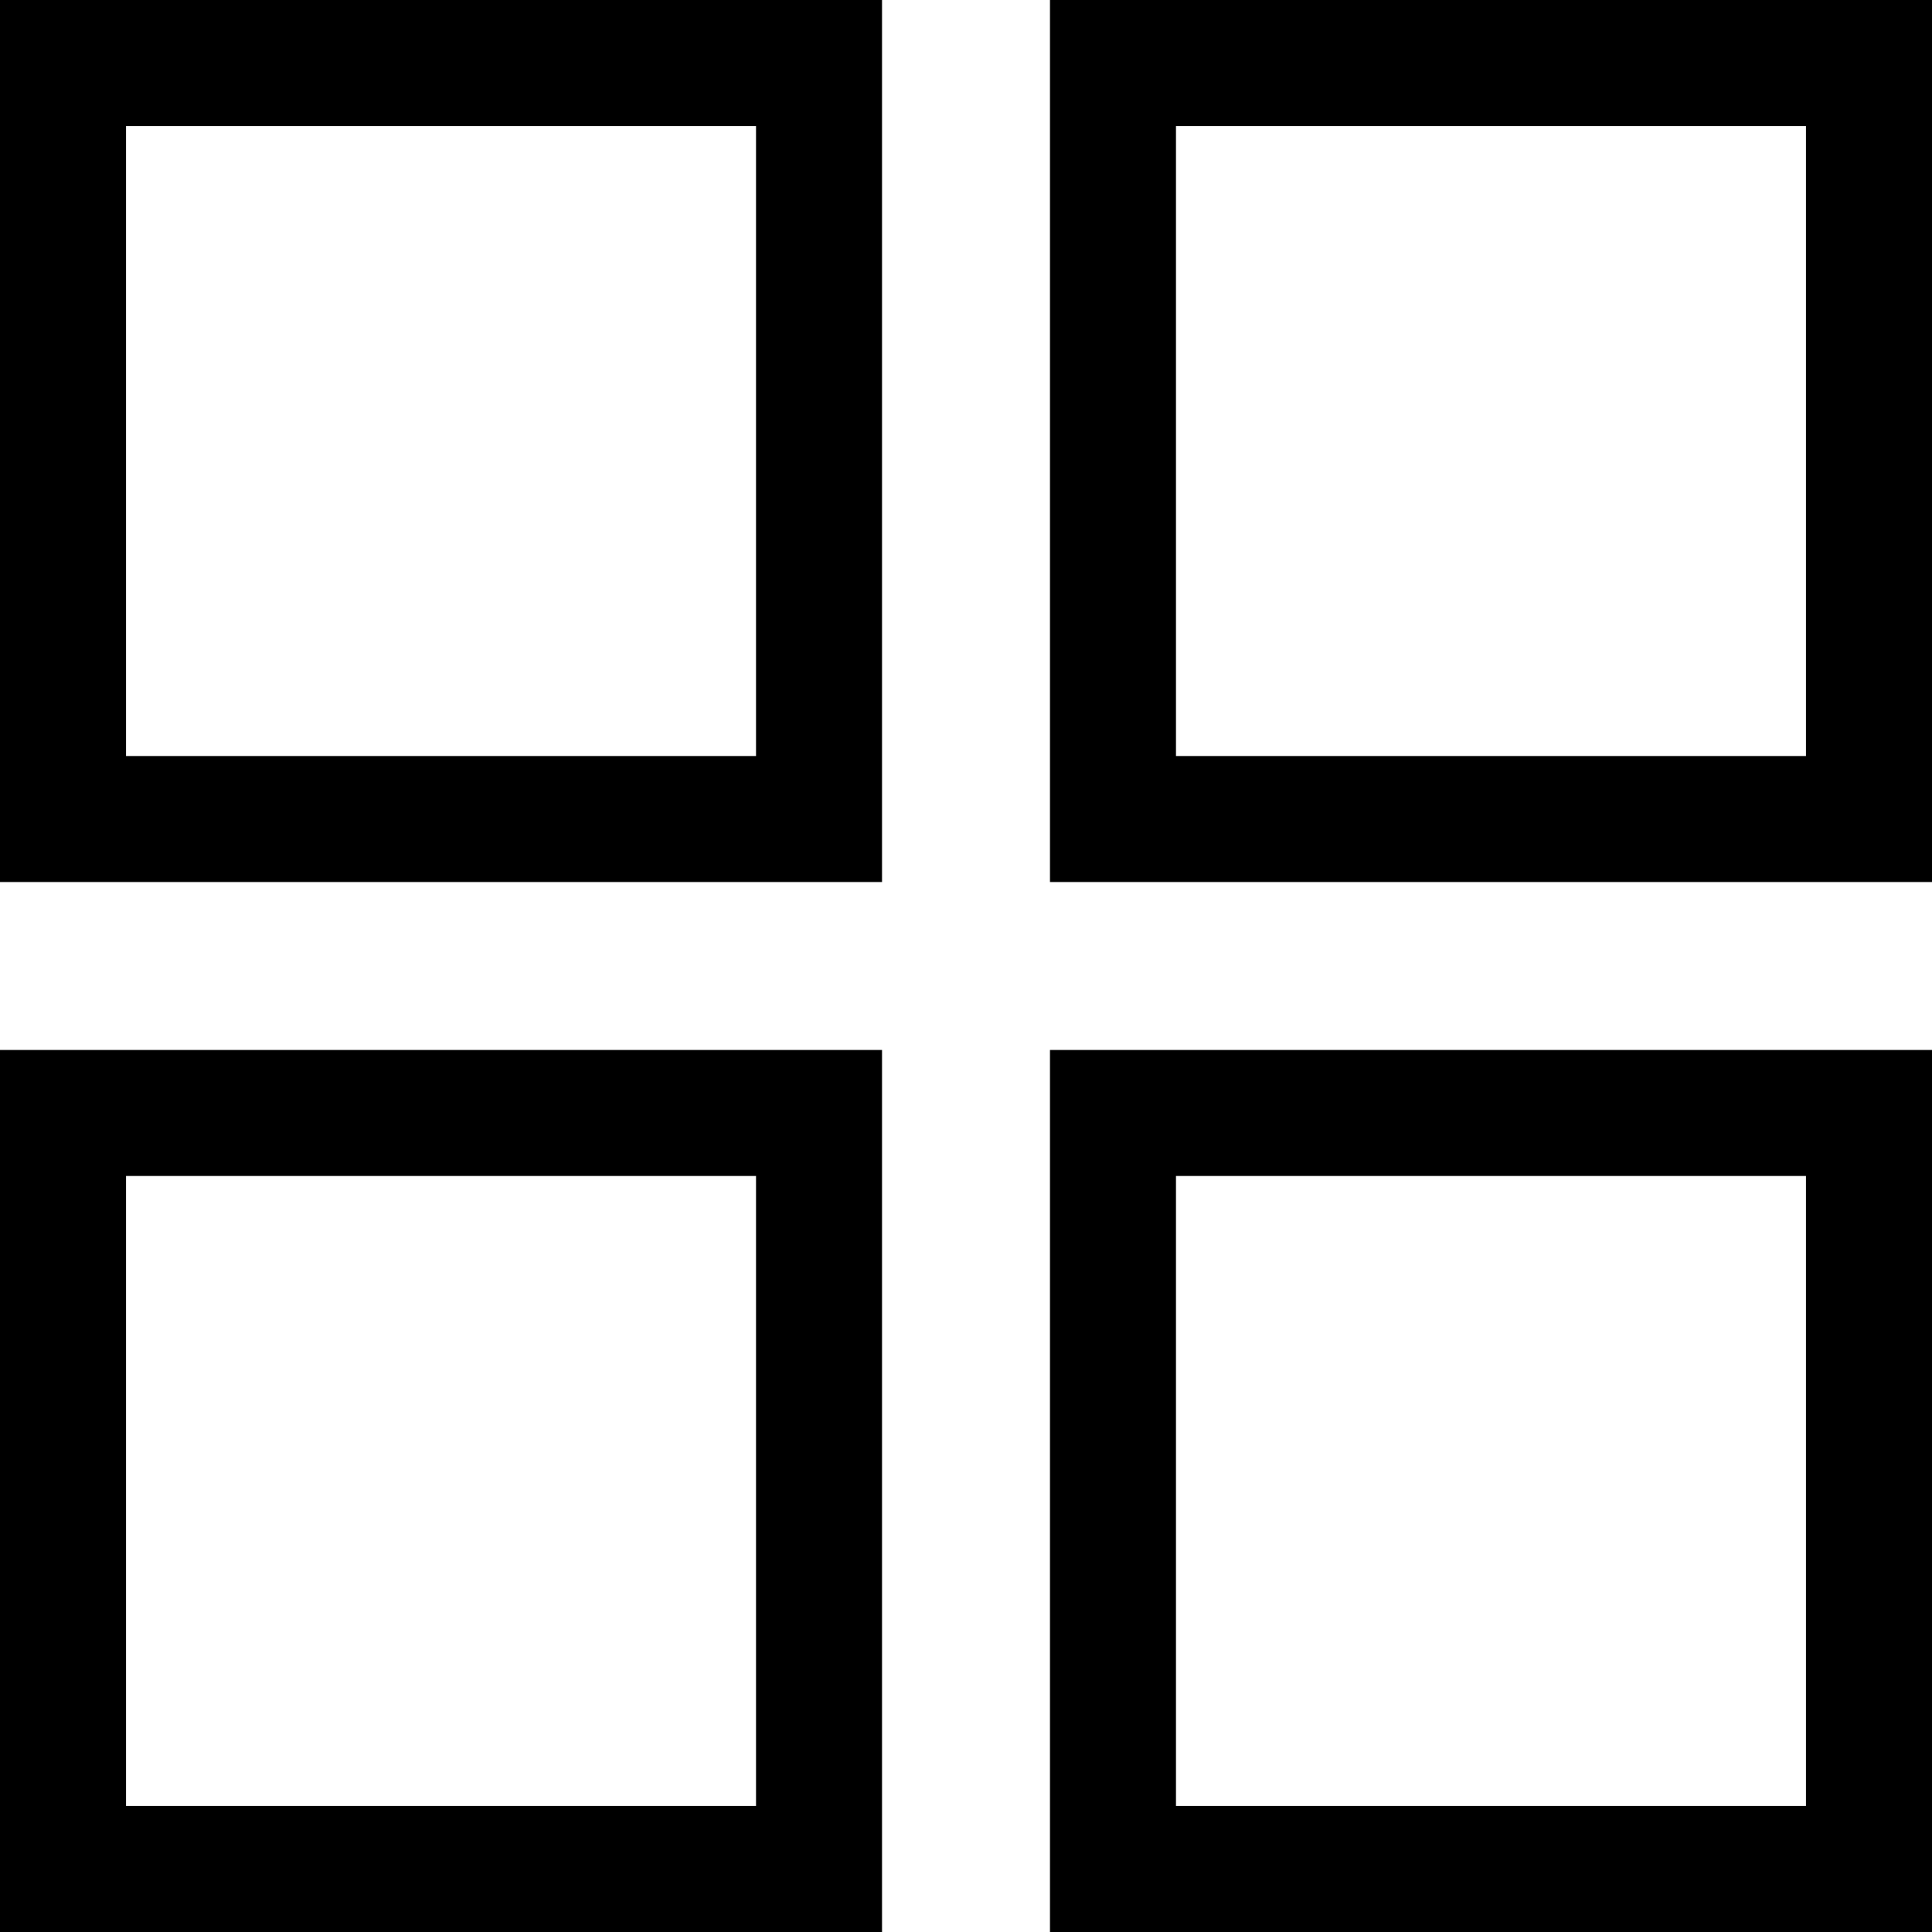 <?xml version="1.0" encoding="iso-8859-1"?>
<!-- Generator: Adobe Illustrator 19.0.0, SVG Export Plug-In . SVG Version: 6.00 Build 0)  -->
<svg xmlns="http://www.w3.org/2000/svg" xmlns:xlink="http://www.w3.org/1999/xlink" version="1.1" id="Layer_1" x="0px" y="0px" viewBox="0 0 512 512" style="enable-background:new 0 0 512 512;" xml:space="preserve">
<g>
	<g>
		<path d="M200.348,0H33.391H0v33.391v166.957v33.391h33.391h166.957h33.391v-33.391V33.391V0H200.348z M200.348,200.348H33.391    V33.391h166.957V200.348z"/>
	</g>
</g>
<g>
	<g>
		<path d="M478.609,0H311.652h-33.391v33.391v166.957v33.391h33.391h166.957H512v-33.391V33.391V0H478.609z M478.609,200.348    H311.652V33.391h166.957V200.348z"/>
	</g>
</g>
<g>
	<g>
		<path d="M200.348,278.261H33.391H0v33.391v166.957V512h33.391h166.957h33.391v-33.391V311.652v-33.391H200.348z M200.348,478.609    H33.391V311.652h166.957V478.609z"/>
	</g>
</g>
<g>
	<g>
		<path d="M478.609,278.261H311.652h-33.391v33.391v166.957V512h33.391h166.957H512v-33.391V311.652v-33.391H478.609z     M478.609,478.609H311.652V311.652h166.957V478.609z"/>
	</g>
</g>
<g>
</g>
<g>
</g>
<g>
</g>
<g>
</g>
<g>
</g>
<g>
</g>
<g>
</g>
<g>
</g>
<g>
</g>
<g>
</g>
<g>
</g>
<g>
</g>
<g>
</g>
<g>
</g>
<g>
</g>
</svg>
